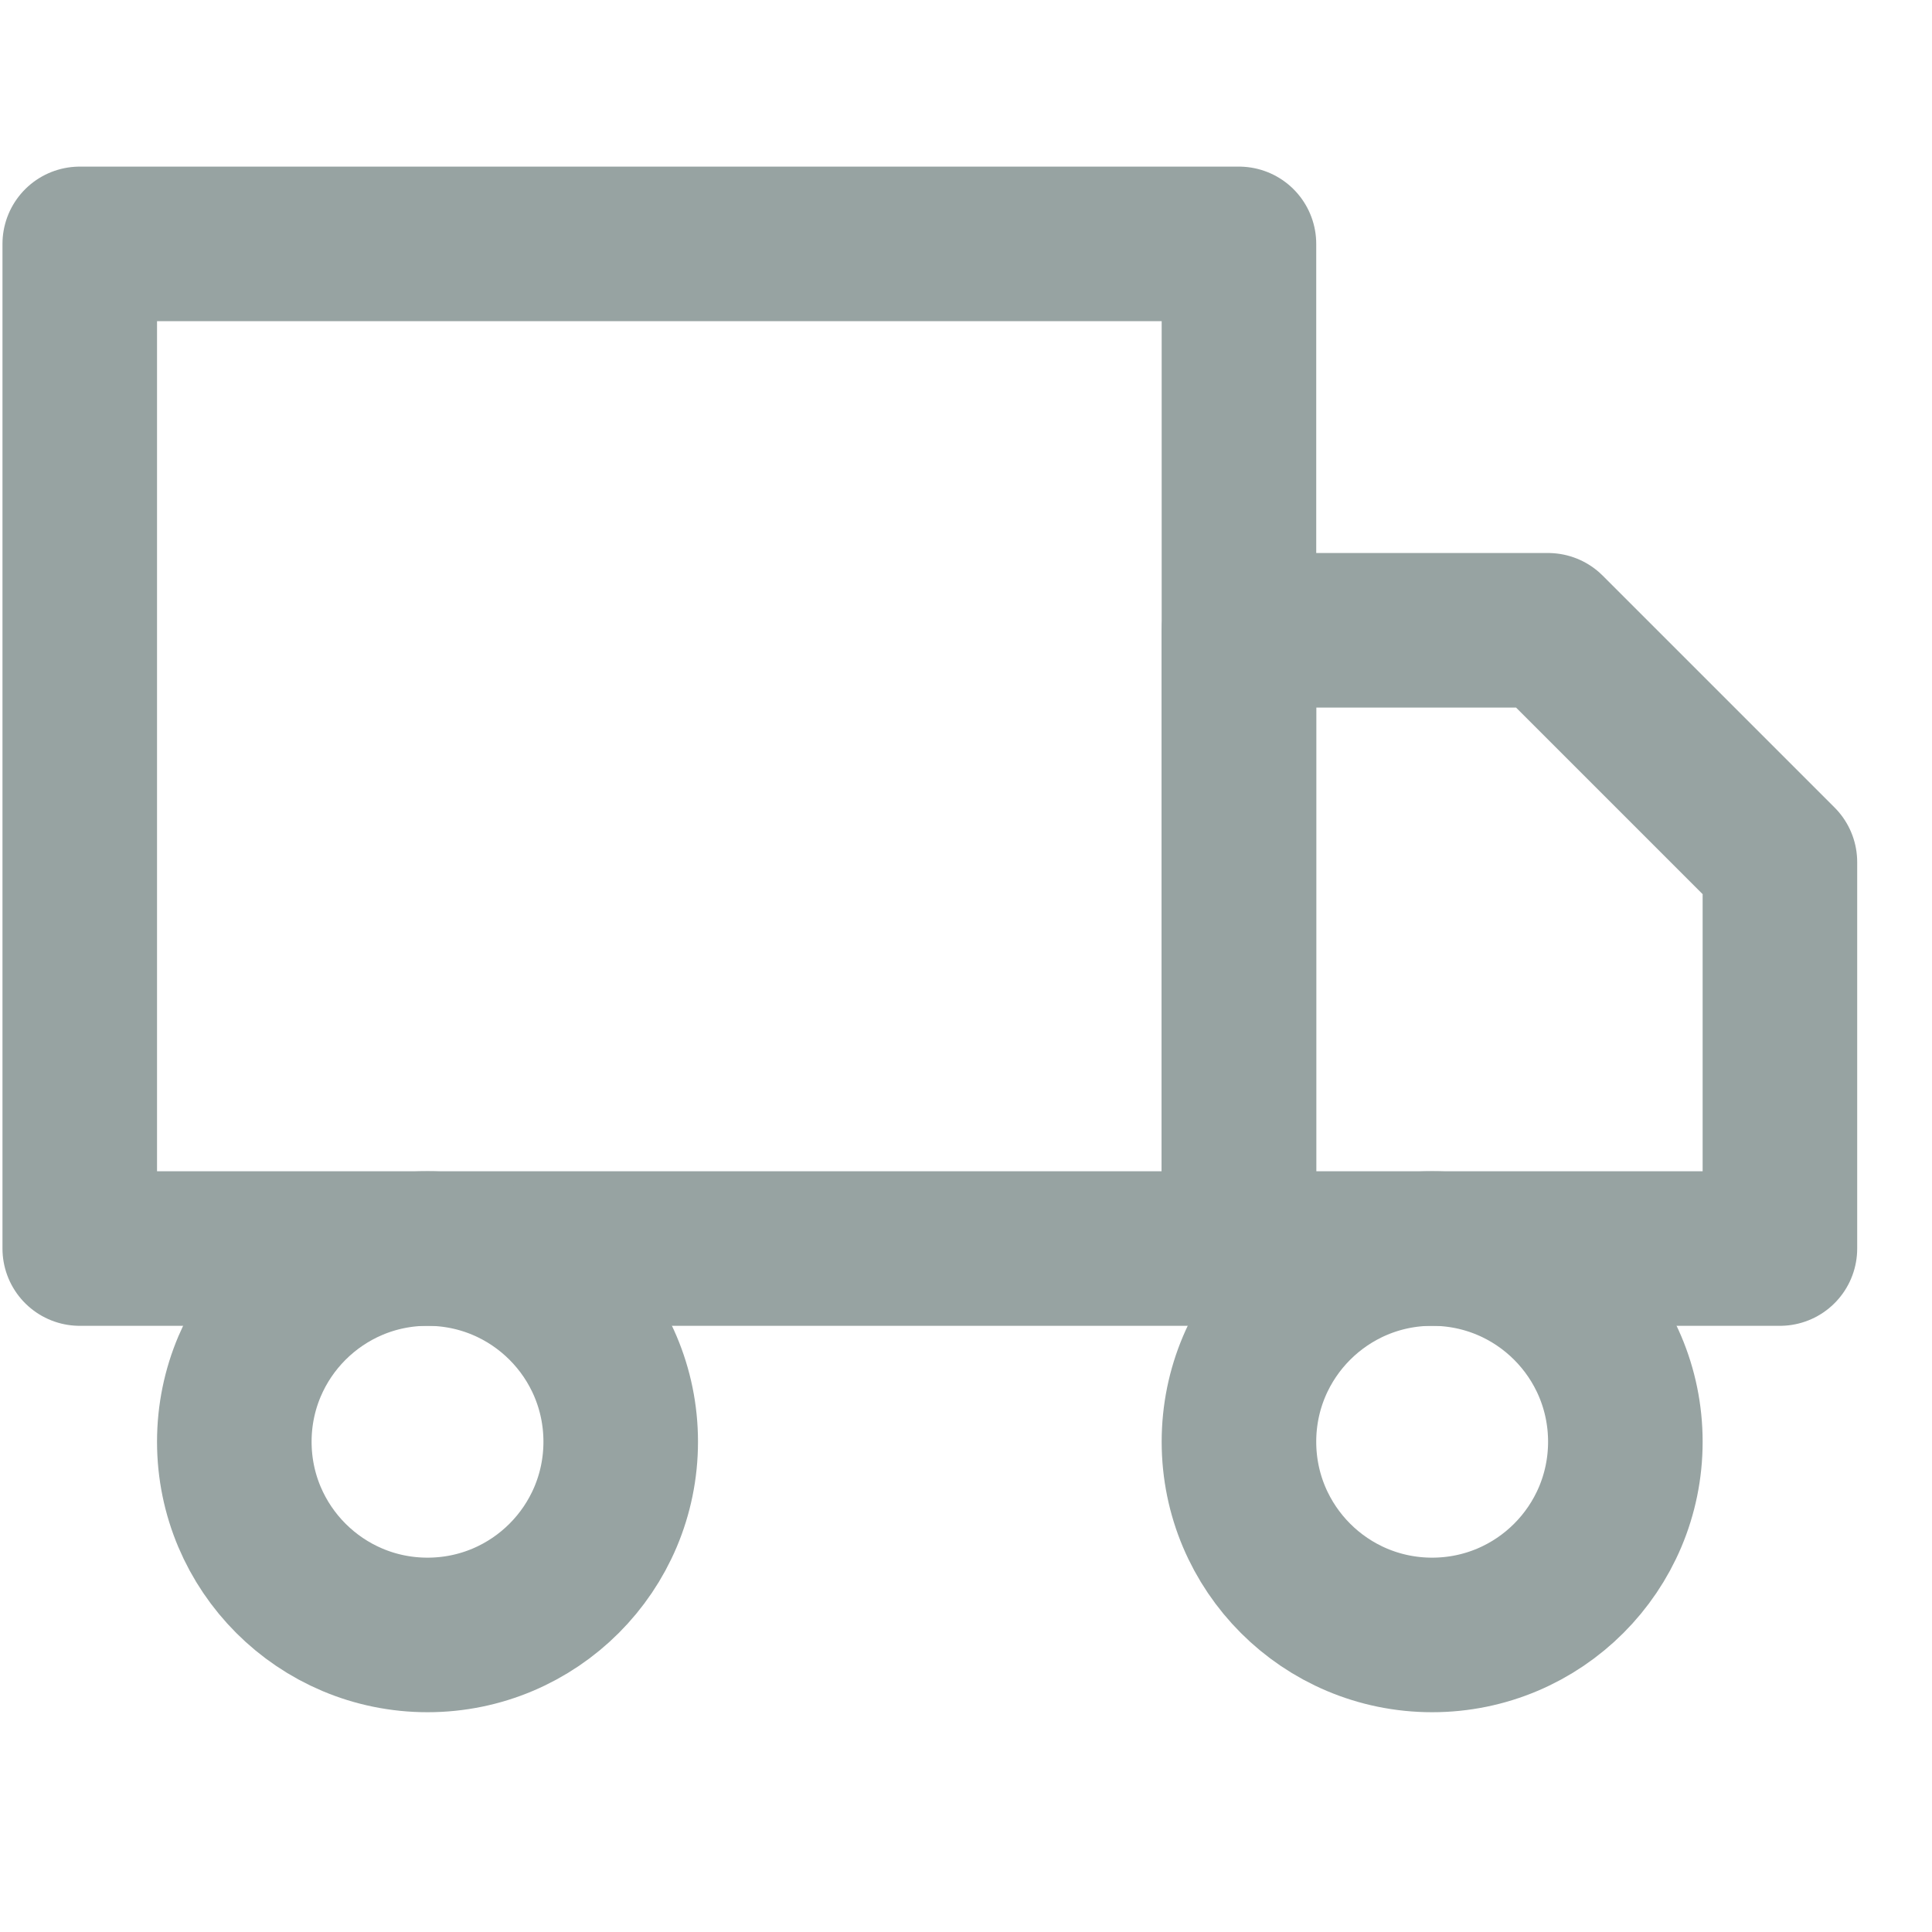 <svg width="25" height="25" viewBox="0 0 25 25" fill="none" xmlns="http://www.w3.org/2000/svg">
<g clip-path="url(#clip0)">
<path d="M16.032 3.156H1.032V16.156H16.032V3.156Z" stroke="#97A3A2" stroke-width="2" stroke-linecap="round" stroke-linejoin="round"/>
<path d="M16.032 8.156H20.032L23.032 11.156V16.156H16.032V8.156Z" stroke="#97A3A2" stroke-width="2" stroke-linecap="round" stroke-linejoin="round"/>
<path d="M5.532 21.156C6.913 21.156 8.032 20.037 8.032 18.656C8.032 17.275 6.913 16.156 5.532 16.156C4.152 16.156 3.032 17.275 3.032 18.656C3.032 20.037 4.152 21.156 5.532 21.156Z" stroke="#97A3A2" stroke-width="2" stroke-linecap="round" stroke-linejoin="round"/>
<path d="M18.532 21.156C19.913 21.156 21.032 20.037 21.032 18.656C21.032 17.275 19.913 16.156 18.532 16.156C17.151 16.156 16.032 17.275 16.032 18.656C16.032 20.037 17.151 21.156 18.532 21.156Z" stroke="#97A3A2" stroke-width="2" stroke-linecap="round" stroke-linejoin="round"/>
</g>
<defs>
<clipPath id="clip0">
<rect width="24" height="24" fill="white" transform="translate(0.032 0.156)"/>
</clipPath>
</defs>
</svg>
